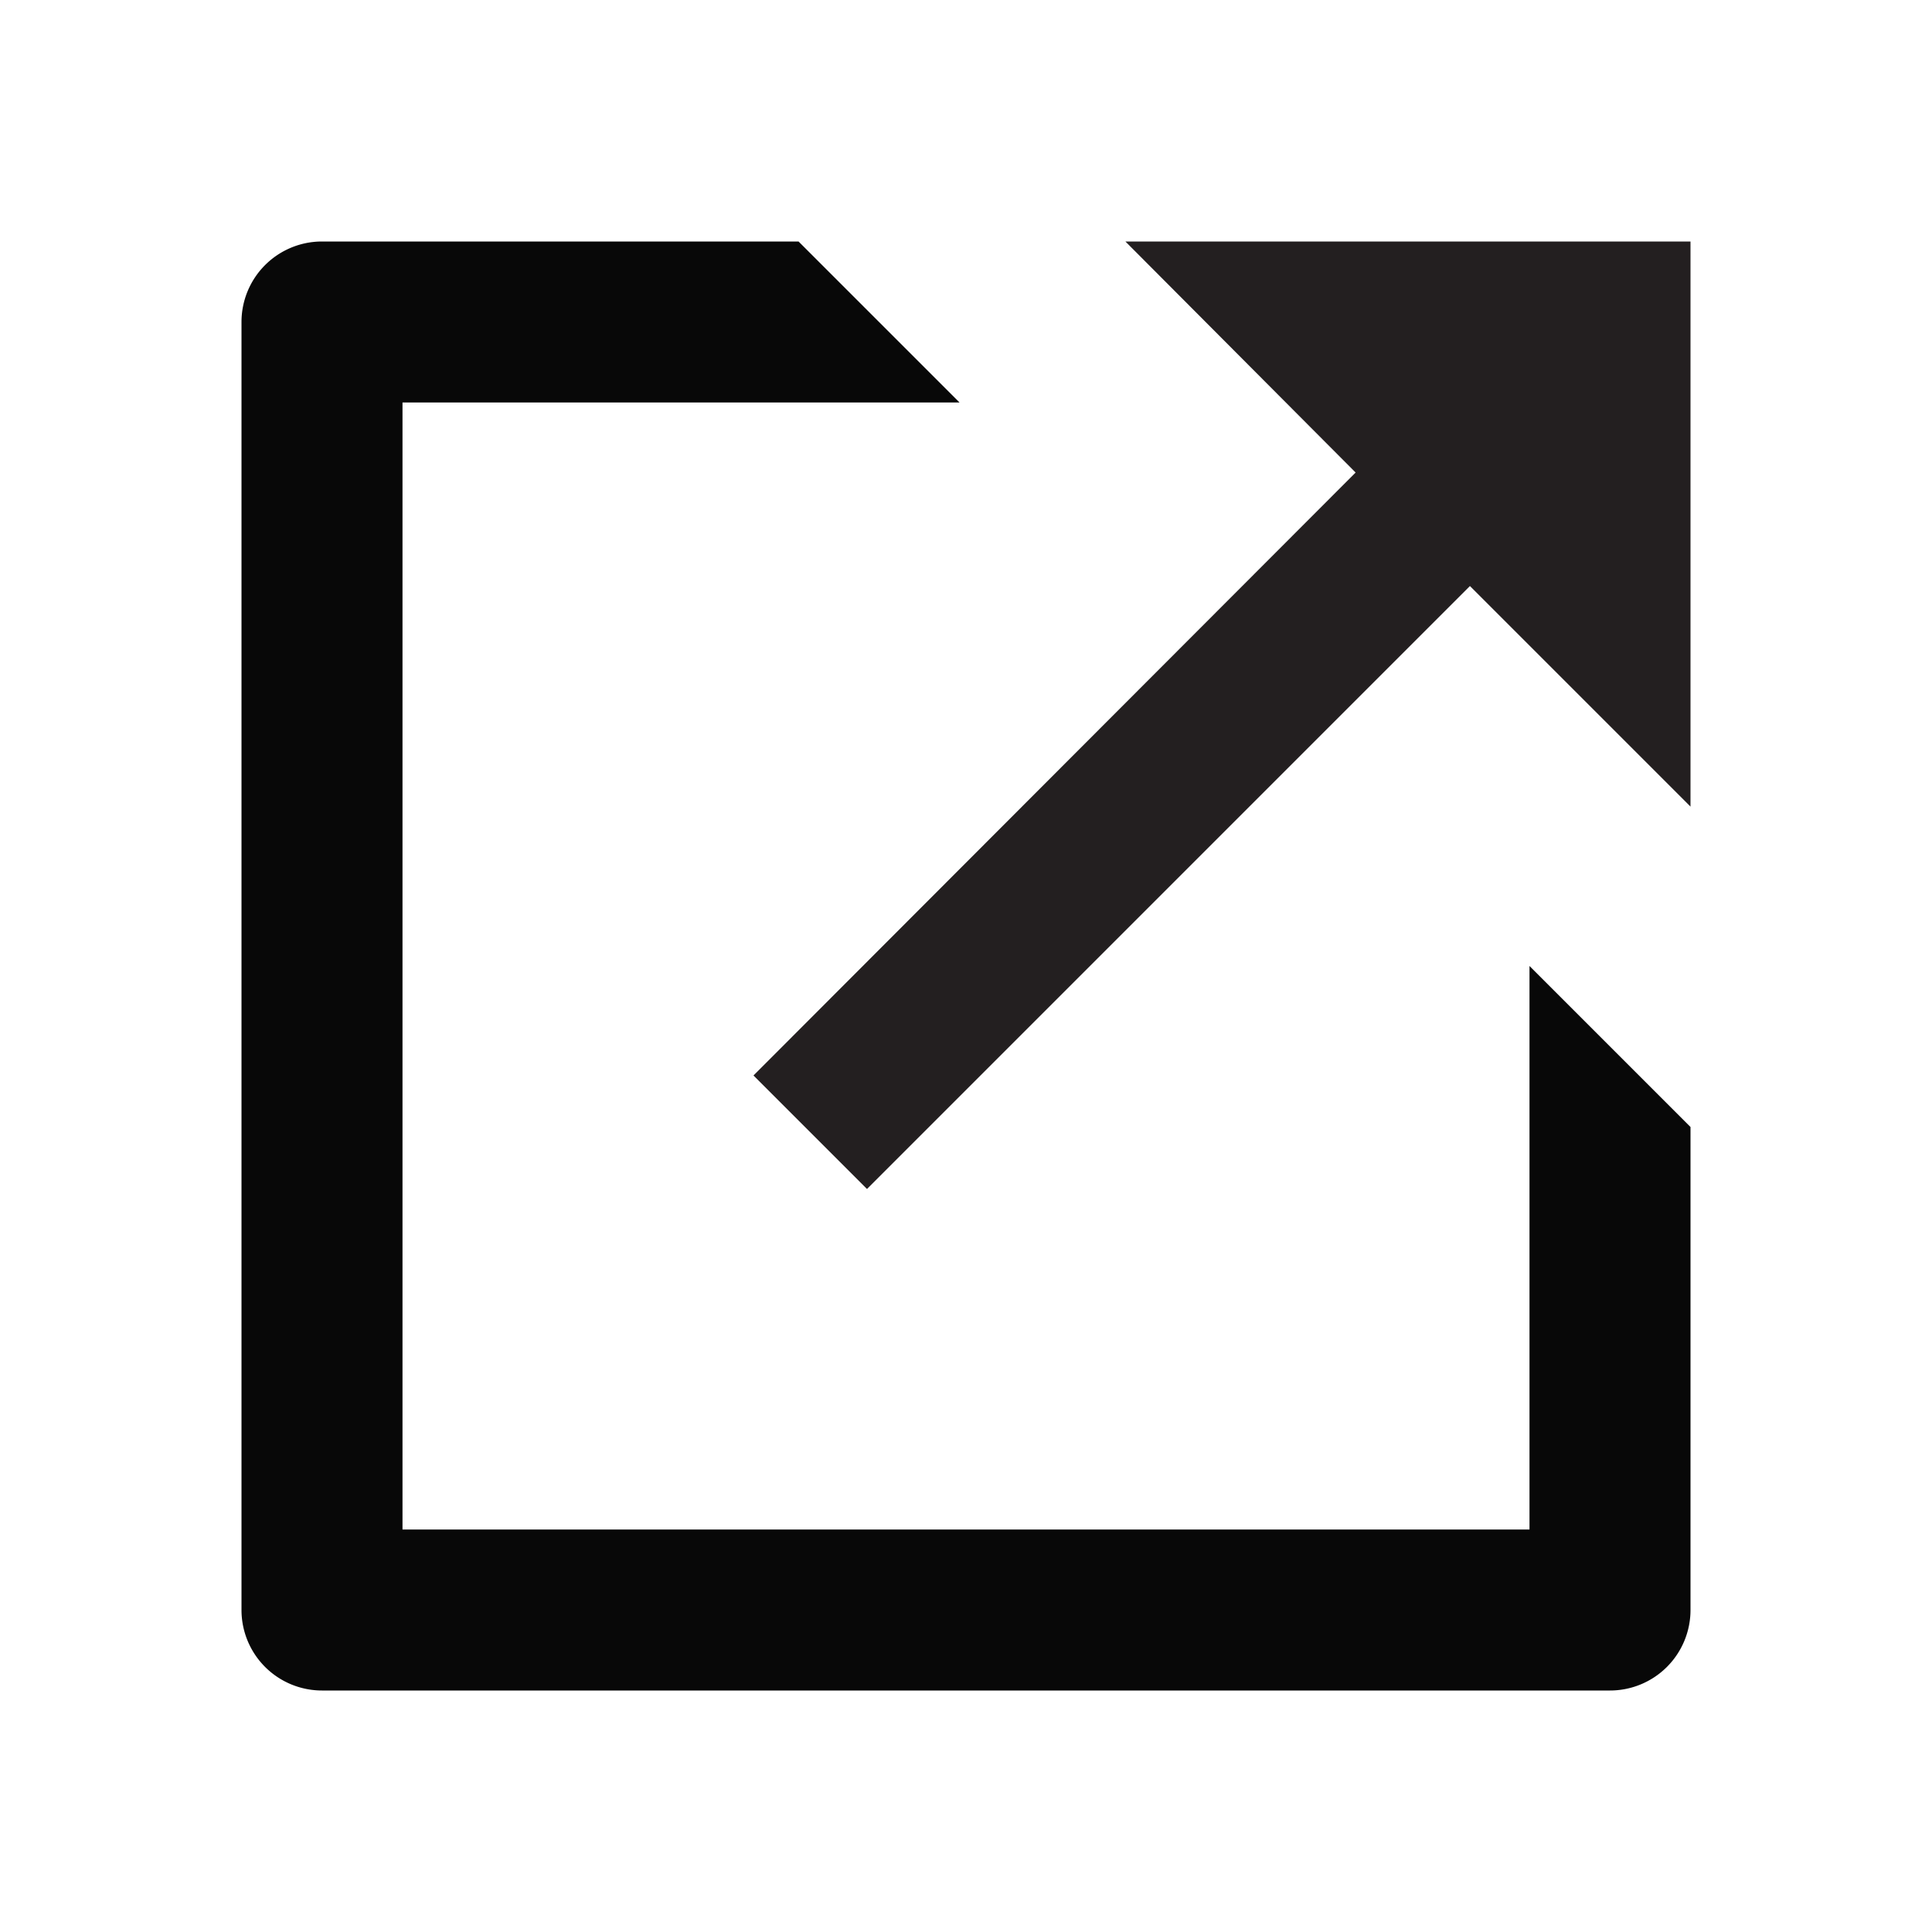<svg id="EXPORT" xmlns="http://www.w3.org/2000/svg" width="24" height="24" viewBox="0 0 24 24"><defs><style>.cls-1{fill:#080808;}.cls-2{fill:#231f20;fill-rule:evenodd;}</style></defs><title>export</title><path class="cls-1" d="M21,14l-2-2,0,7H5V5h6.92l-2-2H4A1,1,0,0,0,3,4V20a1,1,0,0,0,1,1H20a1,1,0,0,0,1-1Z"/><polygon class="cls-2" points="21 3 13.98 3 16.84 5.87 9.36 13.36 10.77 14.77 18.26 7.28 21 10.02 21 3"/></svg>